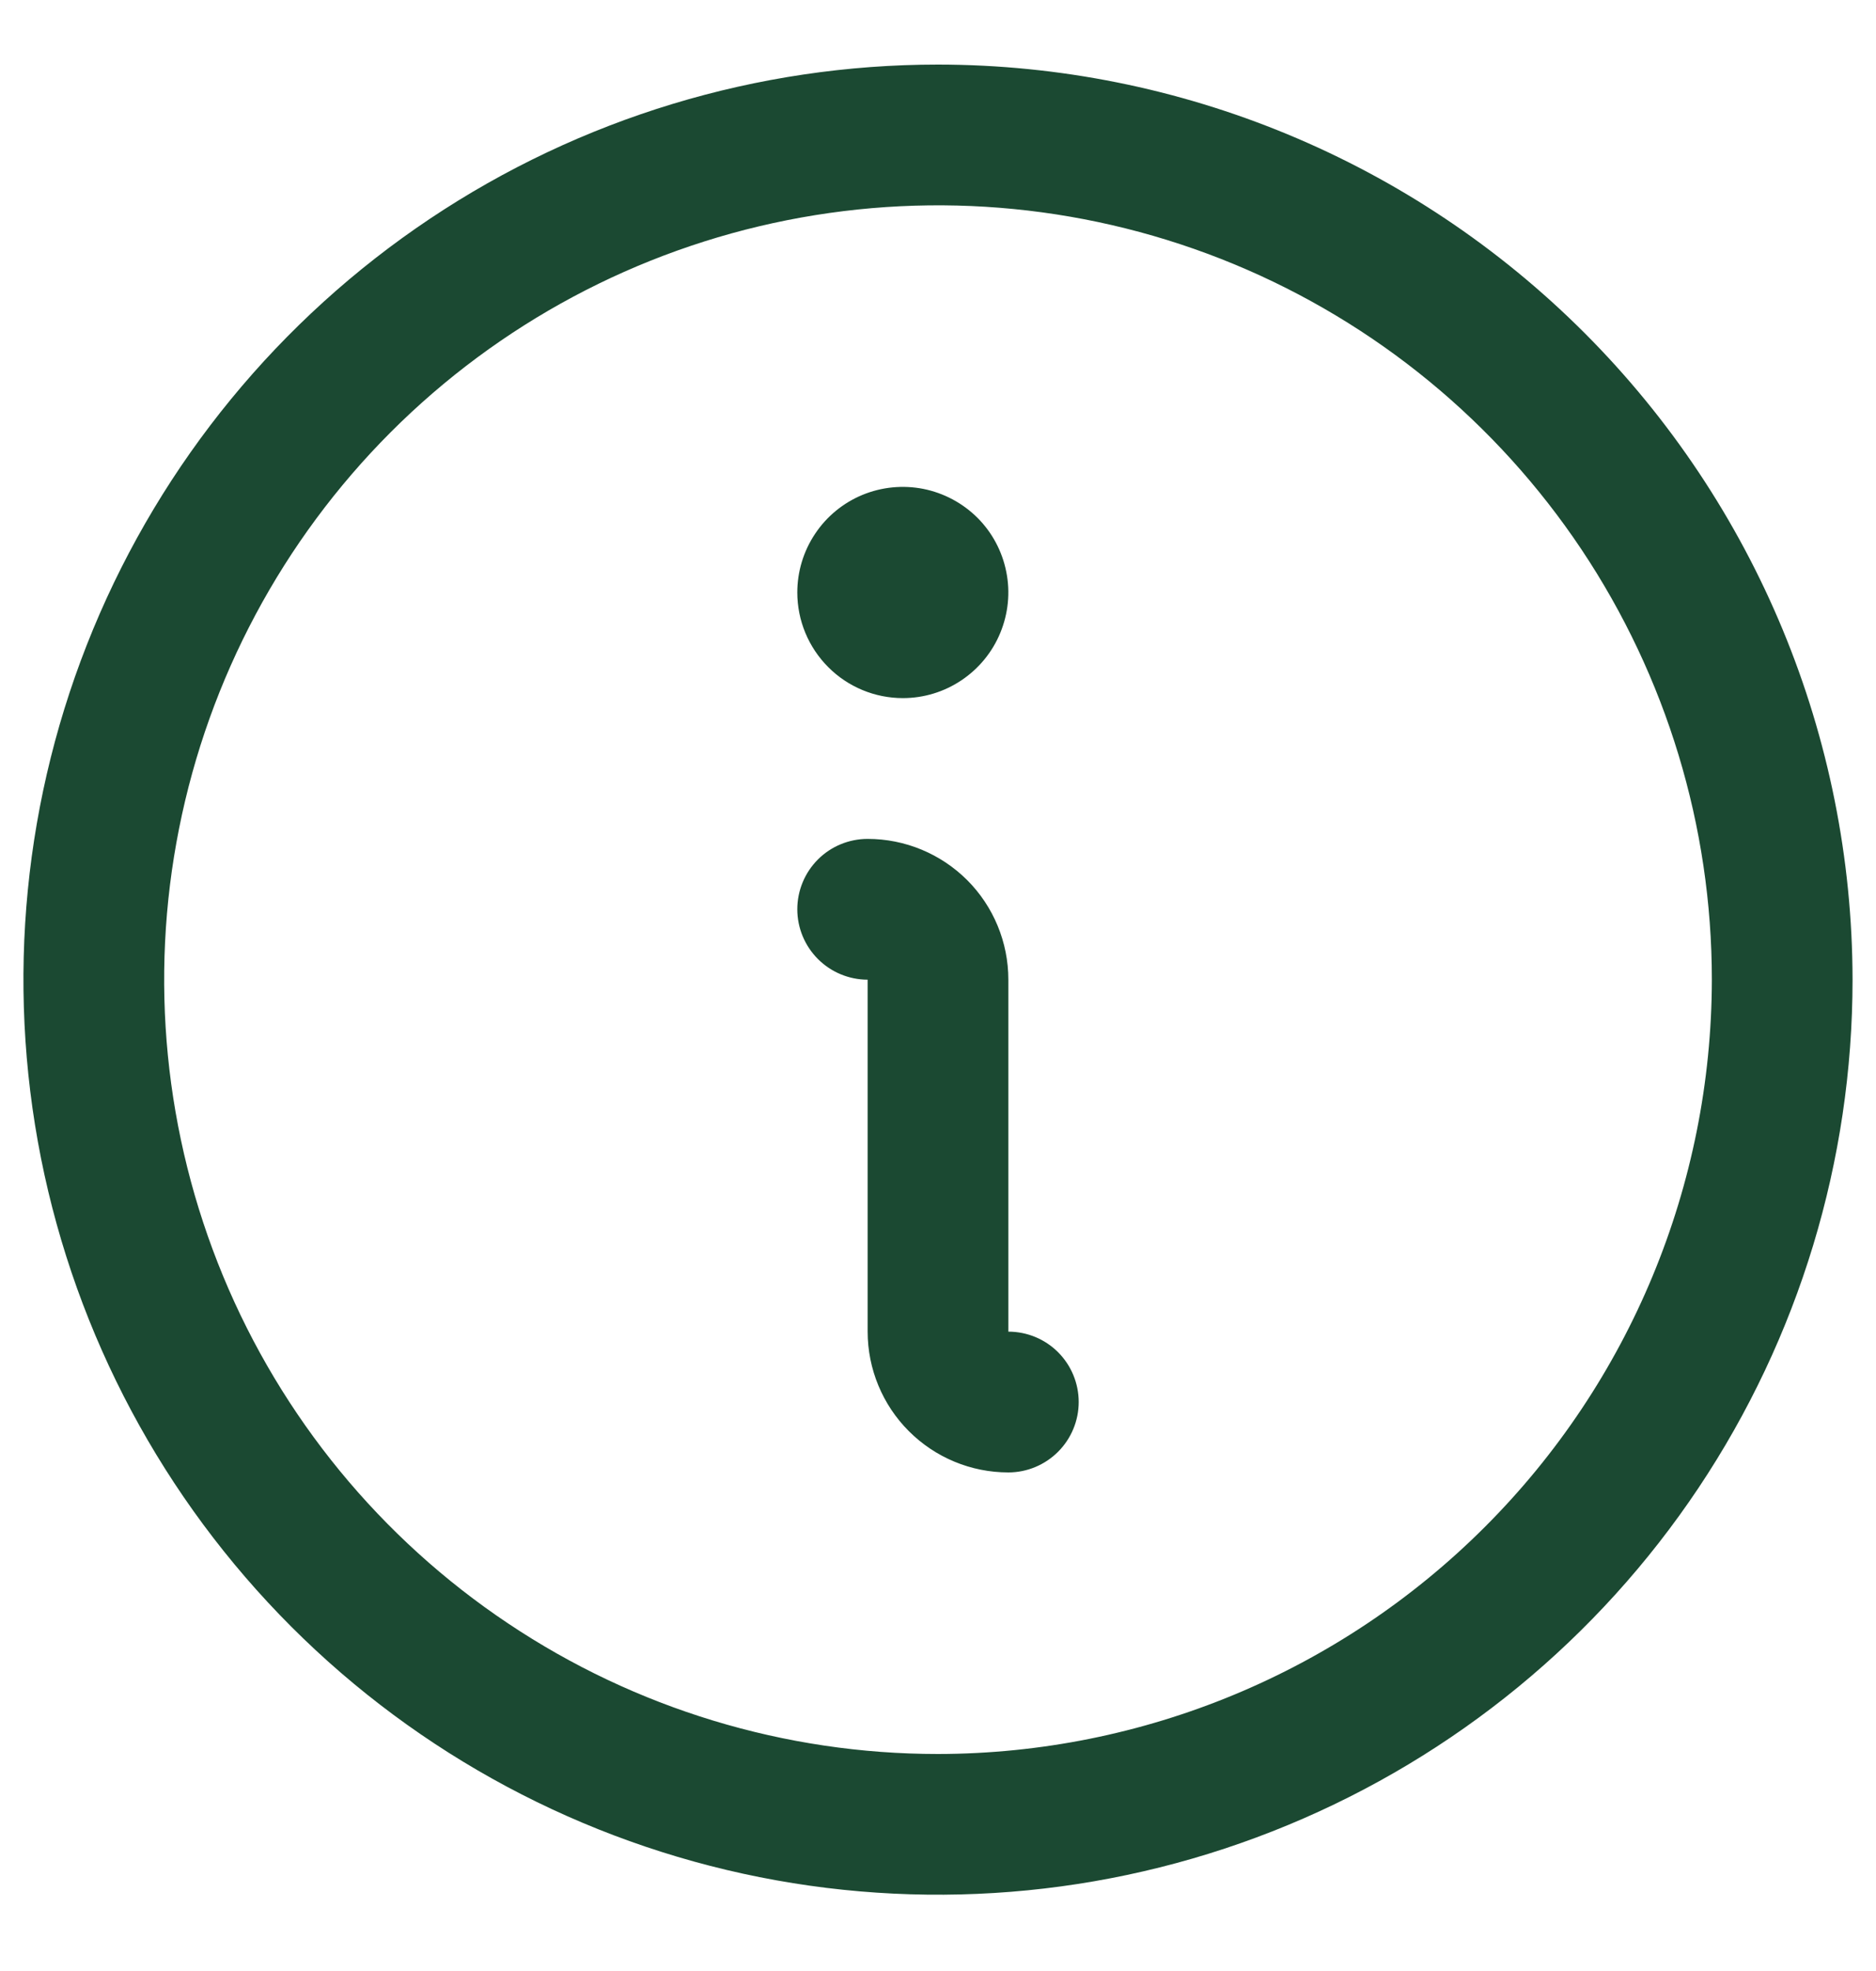 <svg width="20" height="21" viewBox="0 0 20 21" fill="none" xmlns="http://www.w3.org/2000/svg">
<path d="M11.5 14.938C11.5 15.136 11.421 15.327 11.28 15.468C11.14 15.608 10.949 15.688 10.75 15.688C10.352 15.688 9.971 15.53 9.689 15.248C9.408 14.967 9.25 14.585 9.25 14.188V10.438C9.051 10.438 8.86 10.358 8.72 10.218C8.579 10.077 8.5 9.886 8.5 9.688C8.5 9.489 8.579 9.298 8.72 9.157C8.86 9.017 9.051 8.938 9.25 8.938C9.648 8.938 10.029 9.096 10.311 9.377C10.592 9.658 10.75 10.04 10.75 10.438V14.188C10.949 14.188 11.14 14.267 11.28 14.407C11.421 14.548 11.5 14.739 11.5 14.938ZM19.75 10.438C19.75 12.366 19.178 14.251 18.107 15.854C17.035 17.458 15.513 18.707 13.731 19.445C11.95 20.183 9.989 20.376 8.098 20C6.207 19.624 4.469 18.695 3.106 17.332C1.742 15.968 0.814 14.231 0.437 12.34C0.061 10.448 0.254 8.488 0.992 6.706C1.73 4.925 2.98 3.402 4.583 2.331C6.187 1.259 8.072 0.688 10 0.688C12.585 0.69 15.063 1.718 16.891 3.546C18.719 5.374 19.747 7.852 19.75 10.438ZM18.25 10.438C18.25 8.806 17.766 7.211 16.86 5.854C15.953 4.497 14.665 3.44 13.157 2.815C11.65 2.191 9.991 2.028 8.391 2.346C6.79 2.664 5.32 3.45 4.166 4.604C3.013 5.758 2.227 7.228 1.909 8.828C1.59 10.428 1.754 12.087 2.378 13.595C3.002 15.102 4.06 16.391 5.417 17.297C6.773 18.204 8.368 18.688 10 18.688C12.187 18.685 14.284 17.815 15.831 16.268C17.378 14.722 18.247 12.625 18.25 10.438ZM9.625 7.438C9.848 7.438 10.065 7.372 10.25 7.248C10.435 7.124 10.579 6.949 10.664 6.743C10.749 6.537 10.772 6.311 10.728 6.093C10.685 5.875 10.578 5.674 10.421 5.517C10.263 5.36 10.063 5.253 9.844 5.209C9.626 5.166 9.4 5.188 9.194 5.273C8.989 5.358 8.813 5.502 8.69 5.687C8.566 5.872 8.5 6.09 8.5 6.312C8.5 6.611 8.619 6.897 8.83 7.108C9.04 7.319 9.327 7.438 9.625 7.438Z" fill="#1B4932"/>
</svg>
